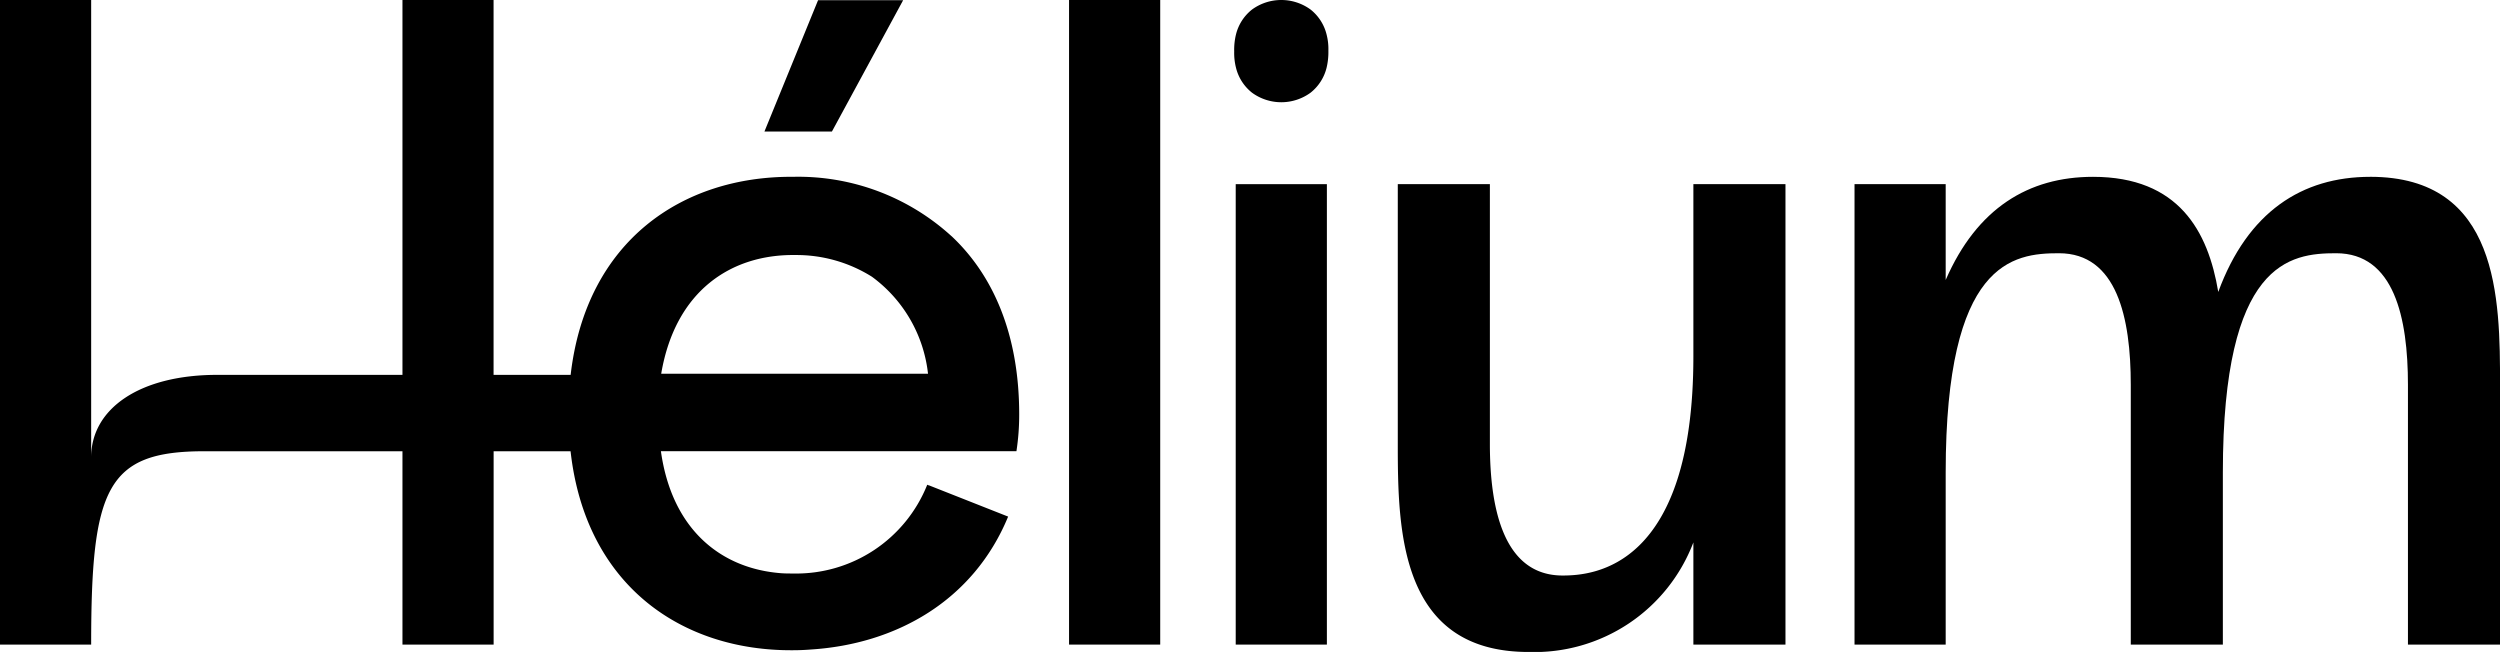 <svg width="126.72" height="33.046" viewBox="0 0 126.72 33.046">
    <g id="Logo">
        <path id="Tracé_937" data-name="Tracé 937" d="M48.231,11.971a11.525,11.525,0,0,0-8.03-3.01C34.58,8.919,29.708,12.217,28.925,19H25.018V0H20.4V19H11.009c-3.933,0-6.388,1.715-6.388,4.183V0H0V32.672H4.621c0-7.941.782-9.8,5.73-9.8H20.4v9.8h4.621v-9.8h3.9C29.683,29.685,34.565,33,40.2,32.958q.447,0,.888-.036c4.322-.271,8.249-2.463,10.012-6.738L47.087,24.6l0,.006L47,24.569a7.154,7.154,0,0,1-6.8,4.5c-.2,0-.4,0-.59-.014C36.6,28.833,34.067,26.9,33.5,22.87H51.521A12.123,12.123,0,0,0,51.661,21c0-4.071-1.33-7.06-3.43-9.032m-1.187,6.974H33.515c.715-4.21,3.551-6.063,6.8-6.016a7.194,7.194,0,0,1,3.881,1.1,7.051,7.051,0,0,1,2.843,4.914" transform="translate(0 0.001)" />
        <rect id="Rectangle_227" data-name="Rectangle 227" width="4.621" height="32.673" transform="translate(54.188 0)" />
        <path id="Tracé_938" data-name="Tracé 938" d="M229.348.486a2.517,2.517,0,0,0-2.974,0,2.316,2.316,0,0,0-.809,1.259,3.255,3.255,0,0,0-.091.86,3.066,3.066,0,0,0,.092.832,2.316,2.316,0,0,0,.808,1.259,2.517,2.517,0,0,0,2.974,0,2.316,2.316,0,0,0,.808-1.259,3.4,3.4,0,0,0,.092-.871,2.923,2.923,0,0,0-.092-.821,2.316,2.316,0,0,0-.808-1.259" transform="translate(-162.915 0)" />
        <rect id="Rectangle_228" data-name="Rectangle 228" width="4.621" height="23.338" transform="translate(62.636 9.335)" />
        <path id="Tracé_939" data-name="Tracé 939" d="M270.341,42.373c0,10.735-5.088,11.109-6.628,11.109-2.94,0-3.687-3.267-3.687-6.675V33.645h-4.668V46.808c0,4.388.094,10.549,6.628,10.549a8.622,8.622,0,0,0,8.355-5.554v5.181h4.668V33.645h-4.668Z" transform="translate(-184.507 -24.31)" />
        <path id="Tracé_940" data-name="Tracé 940" d="M364.932,32.3c-3.454,0-6.208,1.774-7.7,5.835-.513-3.081-2.007-5.835-6.348-5.835-3.267,0-5.882,1.587-7.468,5.228V32.672h-4.621V56.01h4.621V47.282c0-10.689,3.407-11.109,5.741-11.109,2.94,0,3.641,3.267,3.641,6.675V56.01h4.667V47.282c0-10.689,3.407-11.109,5.741-11.109,2.941,0,3.641,3.267,3.641,6.675V56.01h4.668V42.848c0-4.388-.047-10.549-6.581-10.549" transform="translate(-244.793 -23.337)" />
        <path id="Tracé_941" data-name="Tracé 941" d="M146.684.039h-4.312l-2.718,6.655h3.421Z" transform="translate(-100.906 -0.028)" />
    </g>
</svg>
